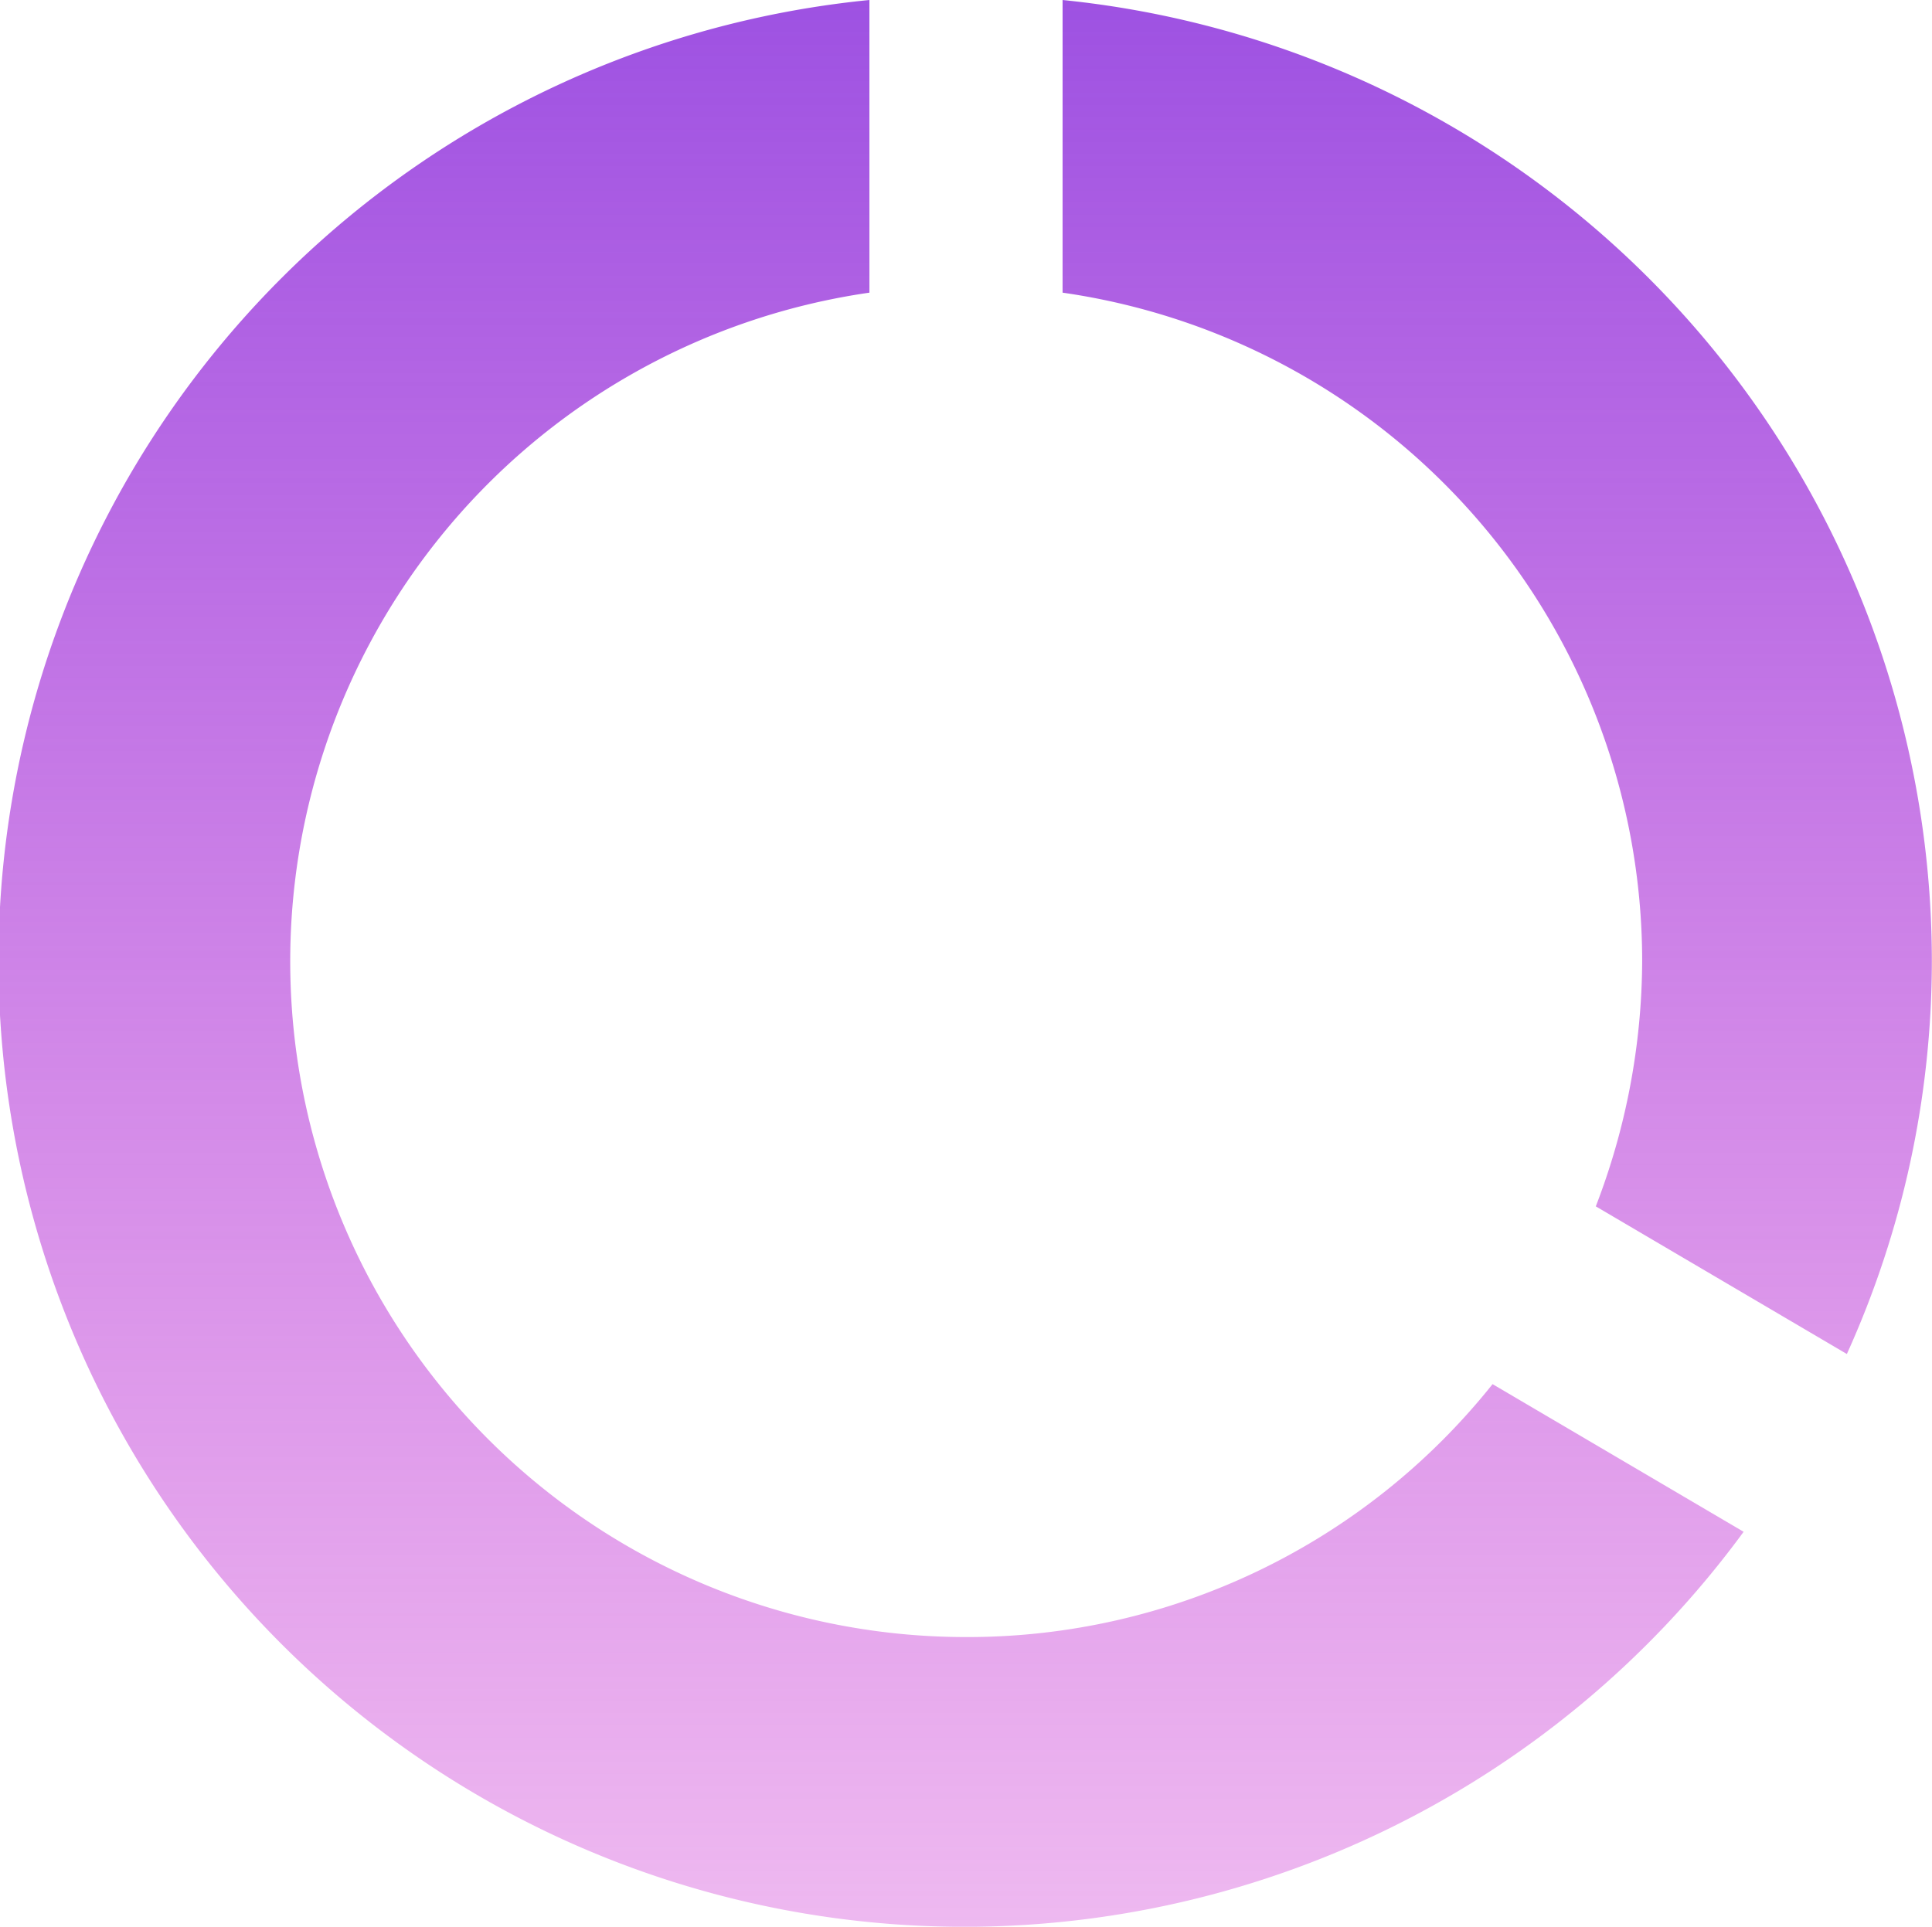 <svg xmlns="http://www.w3.org/2000/svg" xmlns:xlink="http://www.w3.org/1999/xlink" width="26.164" height="26.098" viewBox="0 0 26.164 26.098">
  <defs>
    <linearGradient id="linear-gradient" x1="0.5" x2="0.5" y2="1" gradientUnits="objectBoundingBox">
      <stop offset="0" stop-color="#9d51e2"/>
      <stop offset="1" stop-color="#d244d7" stop-opacity="0.373"/>
    </linearGradient>
  </defs>
  <path id="Icon_material-data-usage" data-name="Icon material-data-usage" d="M17.39,3.075V7.039a9.151,9.151,0,0,1,7.849,9.053,9.319,9.319,0,0,1-.628,3.323l3.4,2a12.92,12.92,0,0,0,1.151-5.324A13.09,13.09,0,0,0,17.39,3.075ZM16.082,25.249a9.152,9.152,0,0,1-1.308-18.21V3.075A13.081,13.081,0,1,0,26.613,23.823l-3.4-2A9.093,9.093,0,0,1,16.082,25.249Z" transform="translate(-3 -3.075)" fill="url(#linear-gradient)"/>
</svg>
